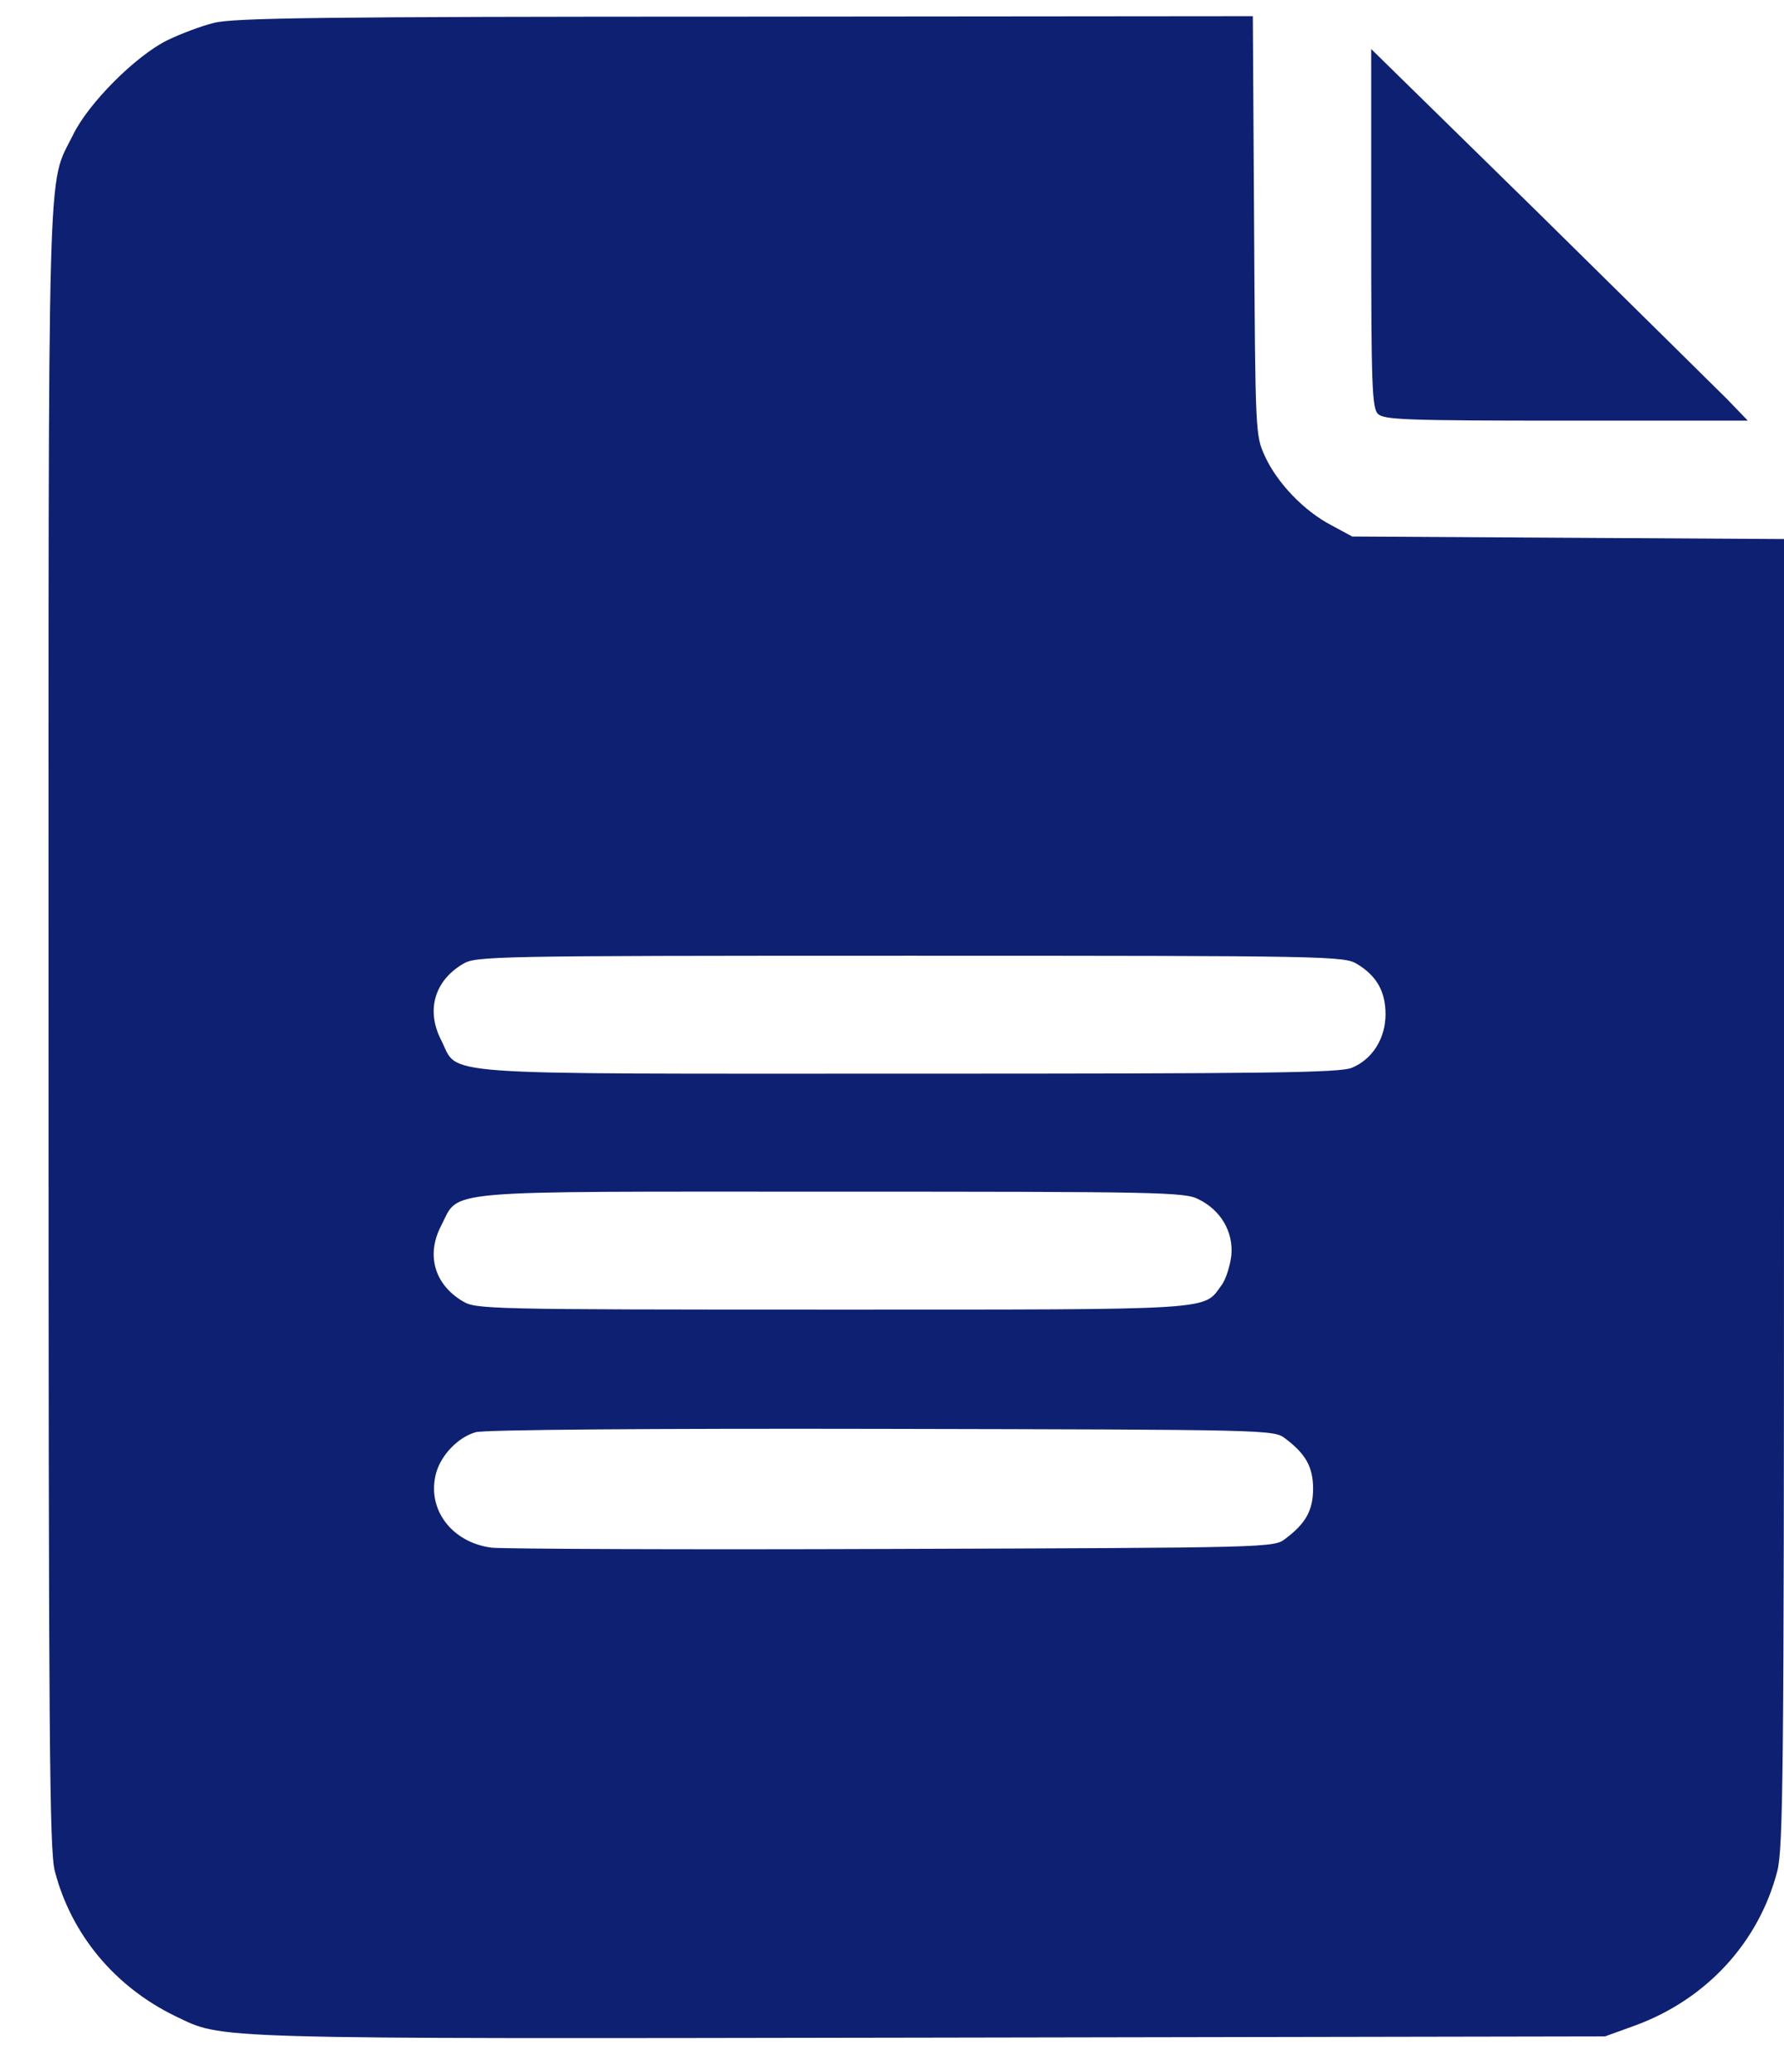 <svg width="31" height="36" viewBox="0 0 31 36" fill="none" xmlns="http://www.w3.org/2000/svg">
<path d="M3.713 0.399C3.501 0.45 3.135 0.589 2.908 0.699C2.359 0.969 1.532 1.797 1.268 2.346C0.814 3.268 0.844 2.272 0.844 17.848C0.844 30.255 0.858 32.143 0.953 32.509C1.239 33.607 1.993 34.515 3.047 35.027C3.896 35.43 3.442 35.422 16.163 35.4L27.889 35.379L28.416 35.188C29.653 34.734 30.561 33.746 30.883 32.509C30.985 32.114 31 30.811 31 20.71V9.365L27.252 9.343L23.497 9.321L23.131 9.123C22.656 8.875 22.195 8.391 21.982 7.93C21.814 7.564 21.814 7.542 21.792 3.919L21.77 0.281L12.935 0.289C5.528 0.289 4.035 0.311 3.713 0.399ZM23.585 16.75C23.922 16.955 24.076 17.226 24.076 17.621C24.076 18.039 23.849 18.404 23.49 18.551C23.285 18.639 21.982 18.653 15.797 18.653C7.358 18.653 7.987 18.697 7.665 18.068C7.402 17.555 7.548 17.043 8.039 16.75C8.266 16.611 8.471 16.604 15.812 16.604C23.154 16.604 23.358 16.611 23.585 16.75ZM20.826 20.835C21.214 21.025 21.433 21.398 21.397 21.808C21.375 21.991 21.302 22.233 21.221 22.335C20.906 22.767 21.184 22.752 14.443 22.752C8.456 22.752 8.266 22.745 8.039 22.606C7.548 22.313 7.402 21.801 7.665 21.296C7.995 20.659 7.526 20.703 14.458 20.703C20.131 20.703 20.592 20.71 20.826 20.835ZM22.334 24.992C22.685 25.256 22.817 25.483 22.817 25.863C22.817 26.244 22.685 26.471 22.334 26.734C22.136 26.888 22.07 26.888 15.534 26.91C11.903 26.924 8.756 26.91 8.544 26.888C7.848 26.8 7.409 26.215 7.578 25.592C7.665 25.278 7.958 24.97 8.266 24.882C8.397 24.838 11.384 24.816 15.314 24.824C22.078 24.838 22.136 24.838 22.334 24.992Z" fill="#0E2071"/>
<path d="M23.827 3.963C23.827 6.701 23.842 7.089 23.944 7.191C24.047 7.293 24.442 7.308 27.216 7.308H30.371L30.012 6.935C29.807 6.73 28.336 5.281 26.74 3.707L23.827 0.852V3.963Z" fill="#0E2071"/>
</svg>
